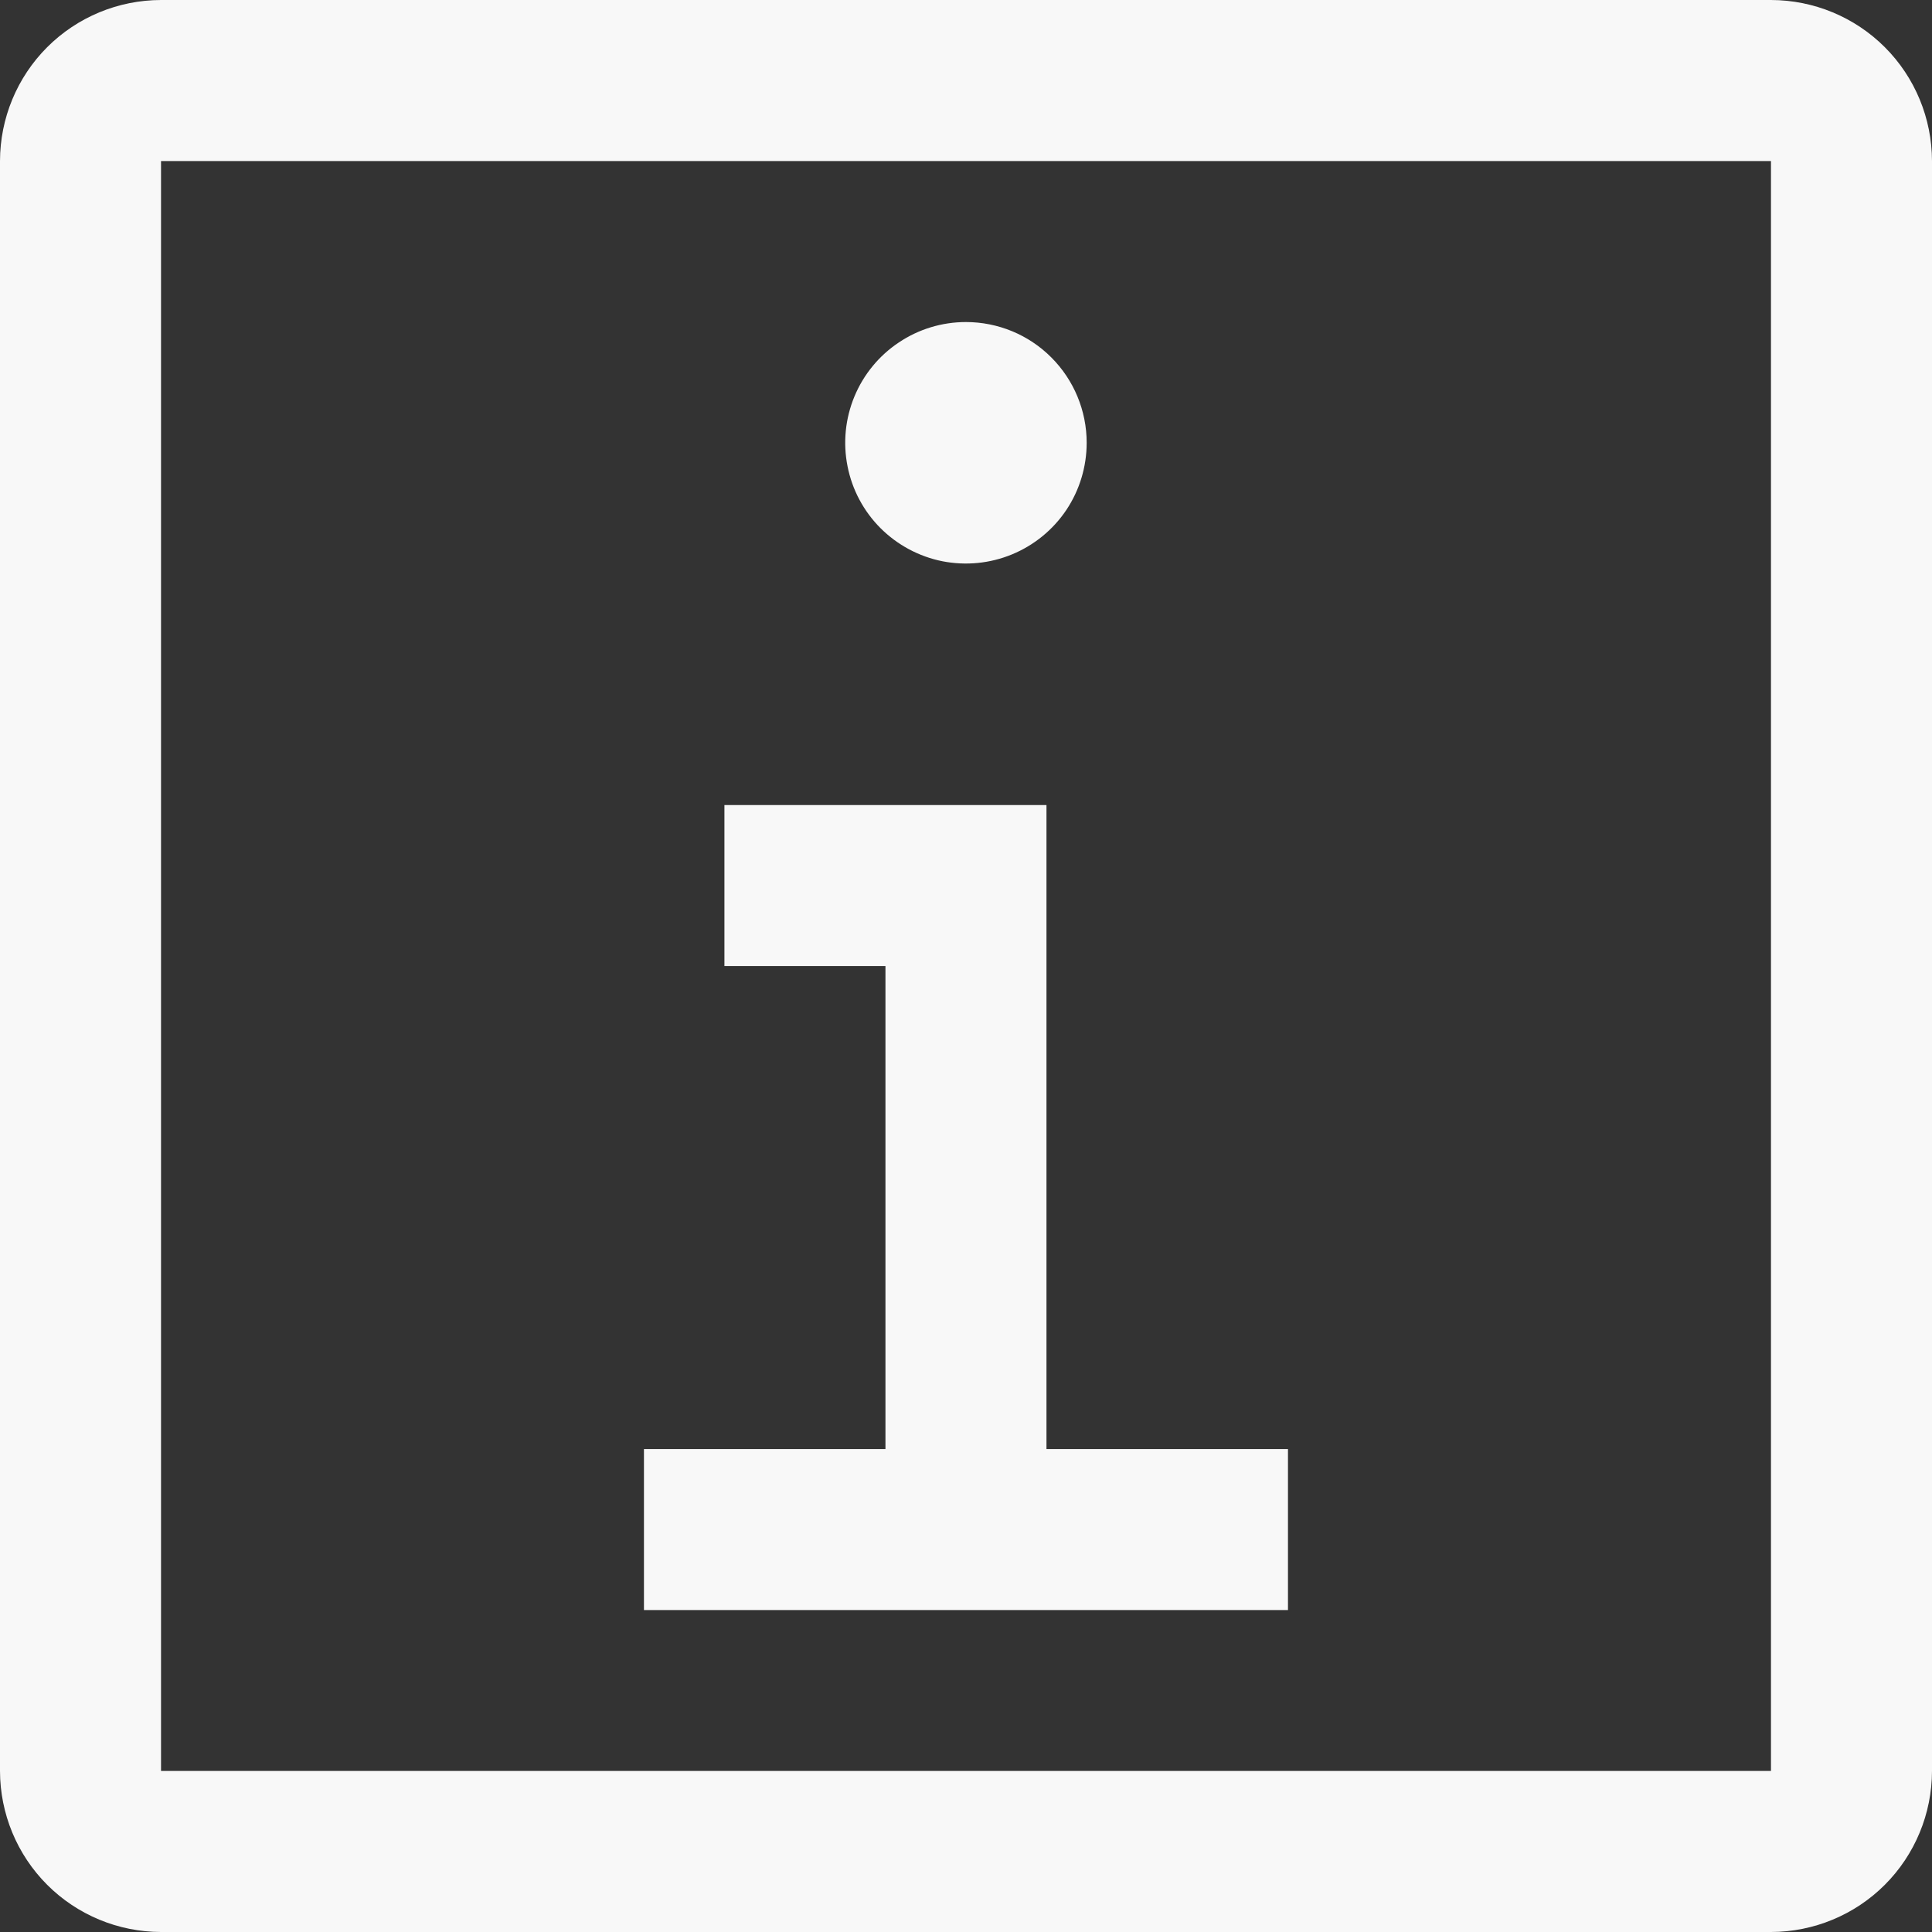 <svg width="26" height="26" viewBox="0 0 26 26" fill="none" xmlns="http://www.w3.org/2000/svg">
<rect x="0" y="0" width="26" height="26" fill="#333333" stroke="none"/>
<path d="M14.083 19.501V10.834H9.749V13.001H11.916V19.501H8.666V21.667H17.333V19.501H14.083ZM12.999 4.334C12.678 4.334 12.364 4.429 12.097 4.608C11.829 4.786 11.621 5.04 11.498 5.337C11.375 5.634 11.343 5.961 11.406 6.276C11.468 6.591 11.623 6.881 11.85 7.108C12.078 7.335 12.367 7.49 12.682 7.553C12.998 7.615 13.324 7.583 13.621 7.46C13.918 7.337 14.172 7.129 14.351 6.862C14.529 6.595 14.624 6.28 14.624 5.959C14.624 5.528 14.453 5.115 14.148 4.81C13.844 4.505 13.43 4.334 12.999 4.334Z" fill="#F8F8F8"/>
<path d="M23.833 26H2.167C1.592 25.999 1.041 25.771 0.635 25.365C0.229 24.959 0.001 24.408 0 23.833V2.167C0.001 1.592 0.229 1.041 0.635 0.635C1.041 0.229 1.592 0.001 2.167 0H23.833C24.408 0.001 24.959 0.229 25.365 0.635C25.771 1.041 25.999 1.592 26 2.167V23.833C25.999 24.408 25.771 24.959 25.365 25.365C24.959 25.771 24.408 25.999 23.833 26ZM2.167 2.167V23.833H23.833V2.167H2.167Z" fill="#F8F8F8"/>
</svg>
